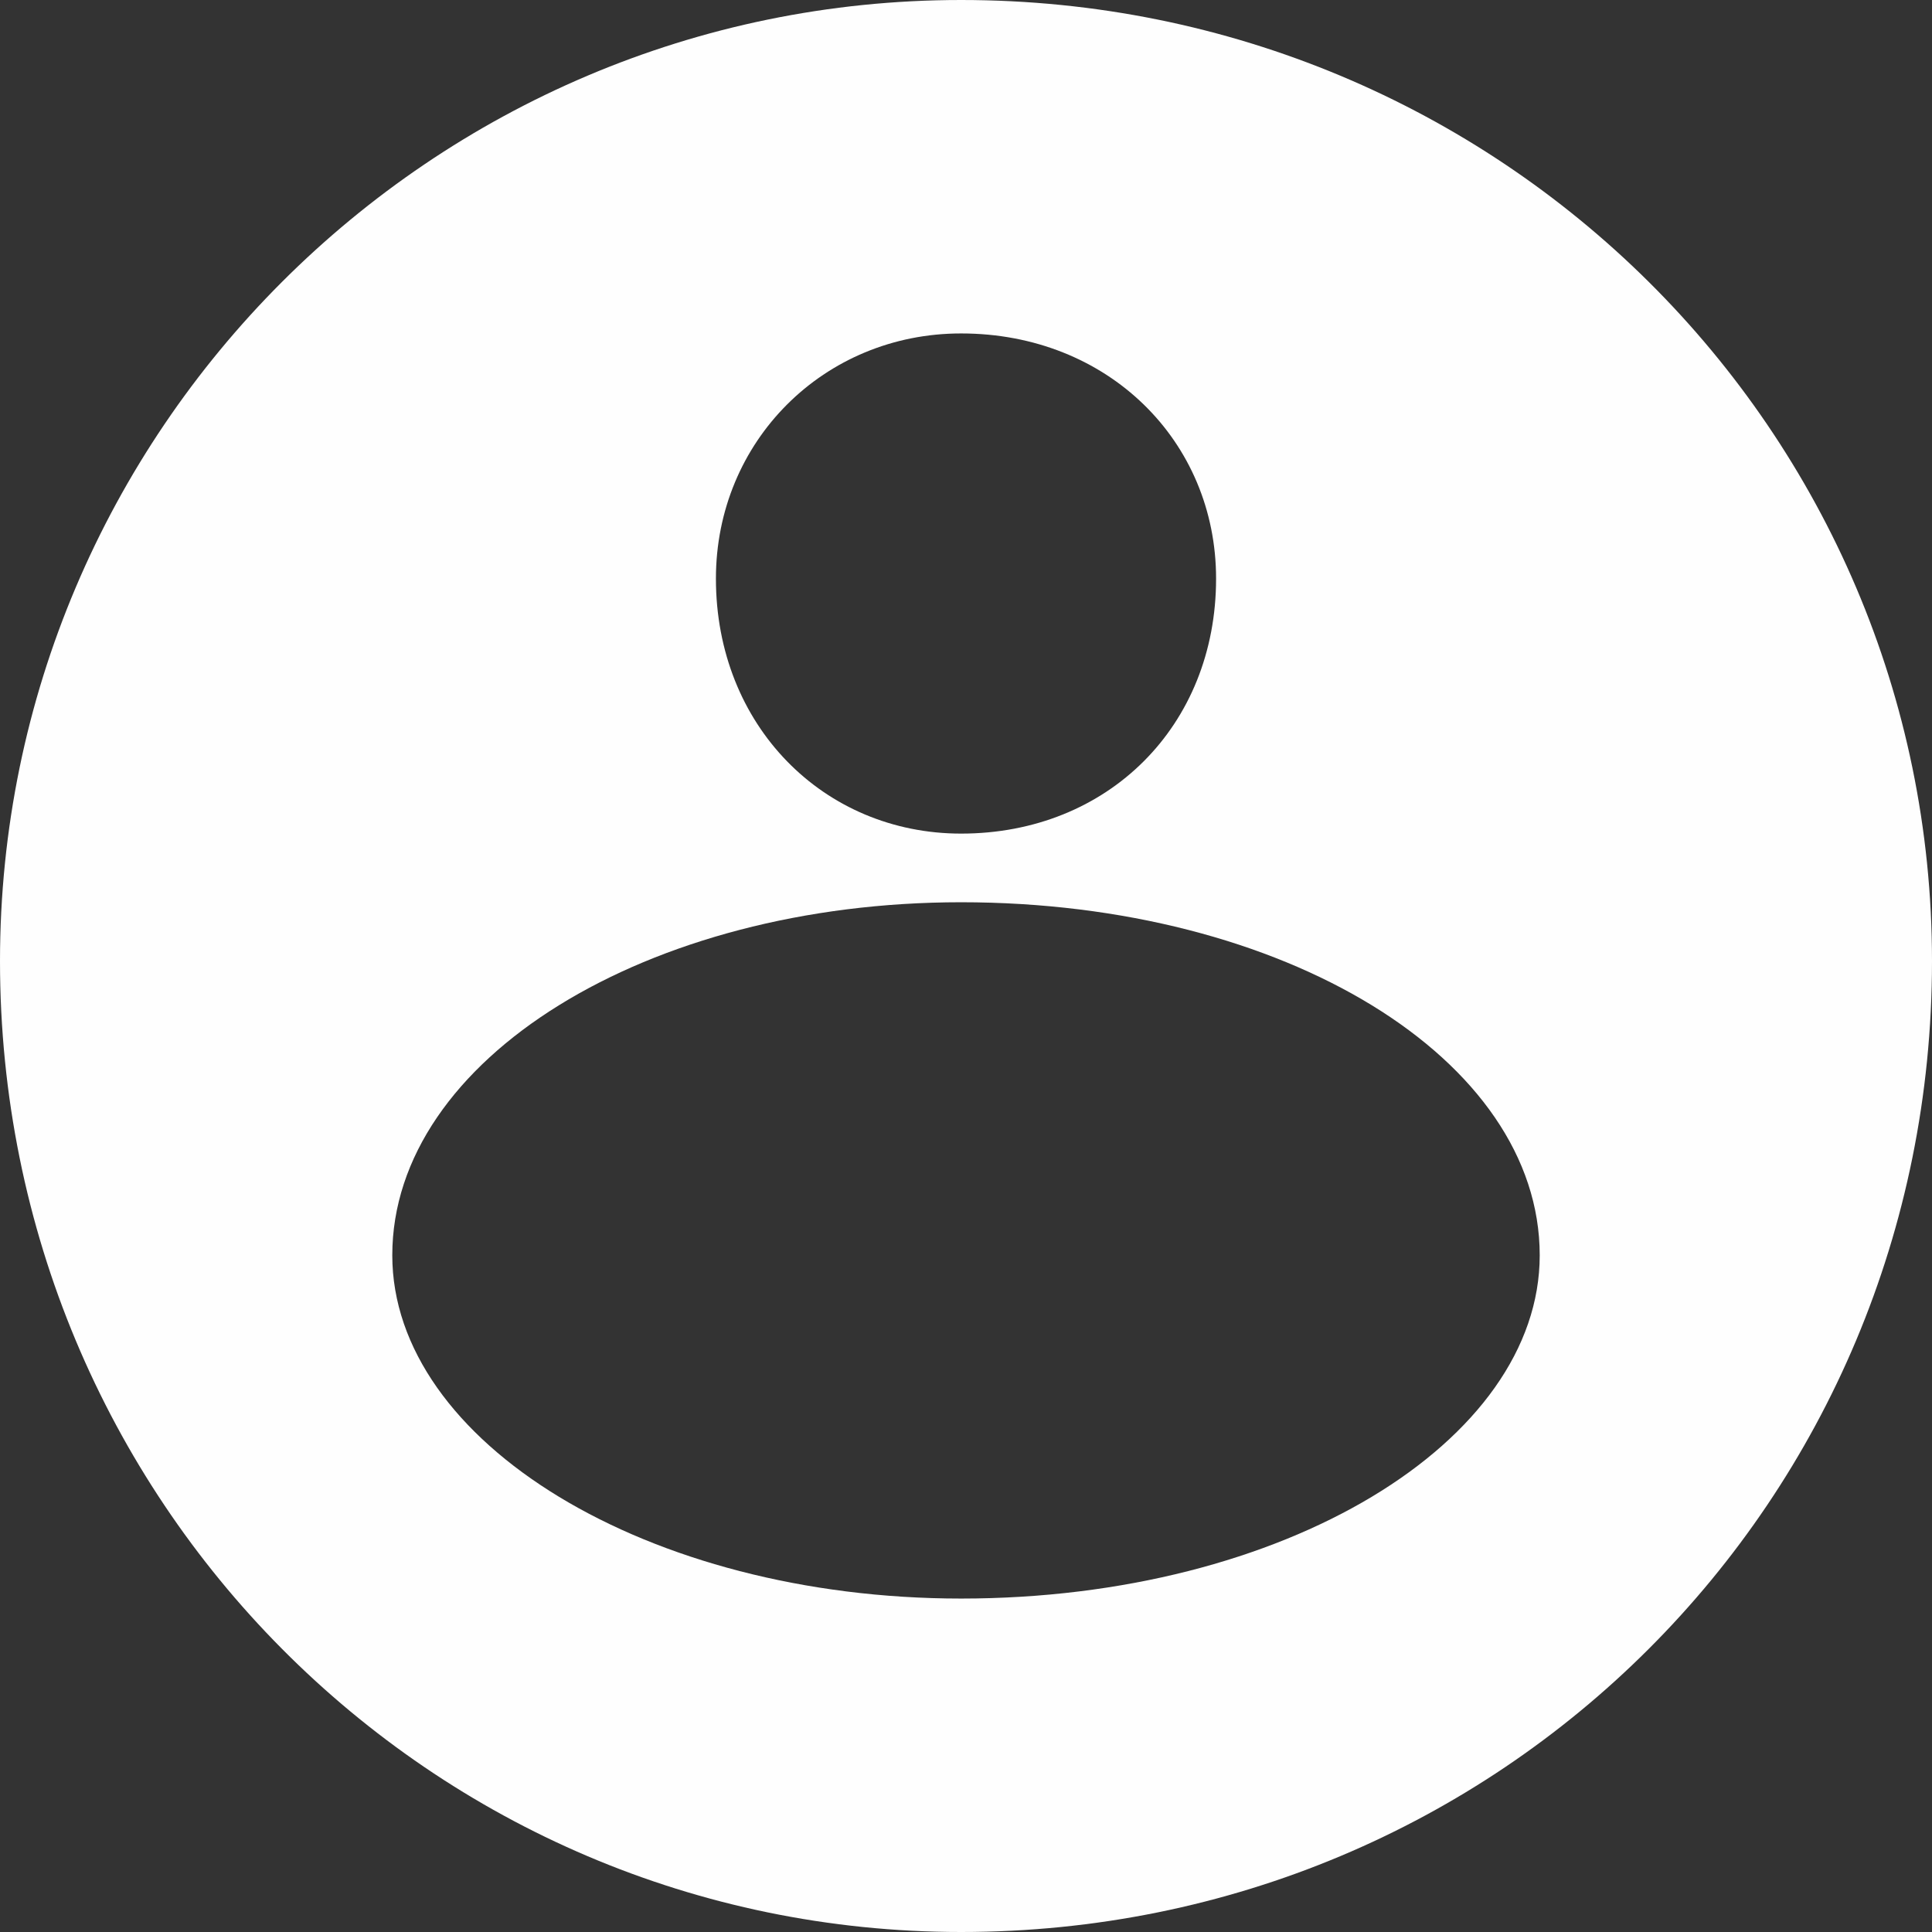 <?xml version="1.0" encoding="UTF-8"?>
<!DOCTYPE svg PUBLIC "-//W3C//DTD SVG 1.1//EN" "http://www.w3.org/Graphics/SVG/1.1/DTD/svg11.dtd">
<!-- Creator: CorelDRAW X7 -->
<svg xmlns="http://www.w3.org/2000/svg" xml:space="preserve" width="0.197in" height="0.197in" version="1.1" style="shape-rendering:geometricPrecision; text-rendering:geometricPrecision; image-rendering:optimizeQuality; fill-rule:evenodd; clip-rule:evenodd"
viewBox="0 0 197 197"
 xmlns:xlink="http://www.w3.org/1999/xlink">
 <rect x="0" y="0" width="197" height="197" fill="#333333" stroke="none"/>
 <defs>
  <style type="text/css">
   <![CDATA[
    .fil0 {fill:#FEFEFE}
   ]]>
  </style>
 </defs>
 <g id="Layer_x0020_1">
  <path class="fil0" d="M98 0c55,0 99,44 99,98 0,55 -44,99 -99,99 -54,0 -98,-44 -98,-99 0,-54 44,-98 98,-98zm0 34c15,0 26,11 26,25 0,15 -11,26 -26,26 -14,0 -25,-11 -25,-26 0,-14 11,-25 25,-25zm0 58c33,0 59,16 59,36 0,19 -26,35 -59,35 -32,0 -58,-16 -58,-35 0,-20 26,-36 58,-36z"/>
 </g>
</svg>
